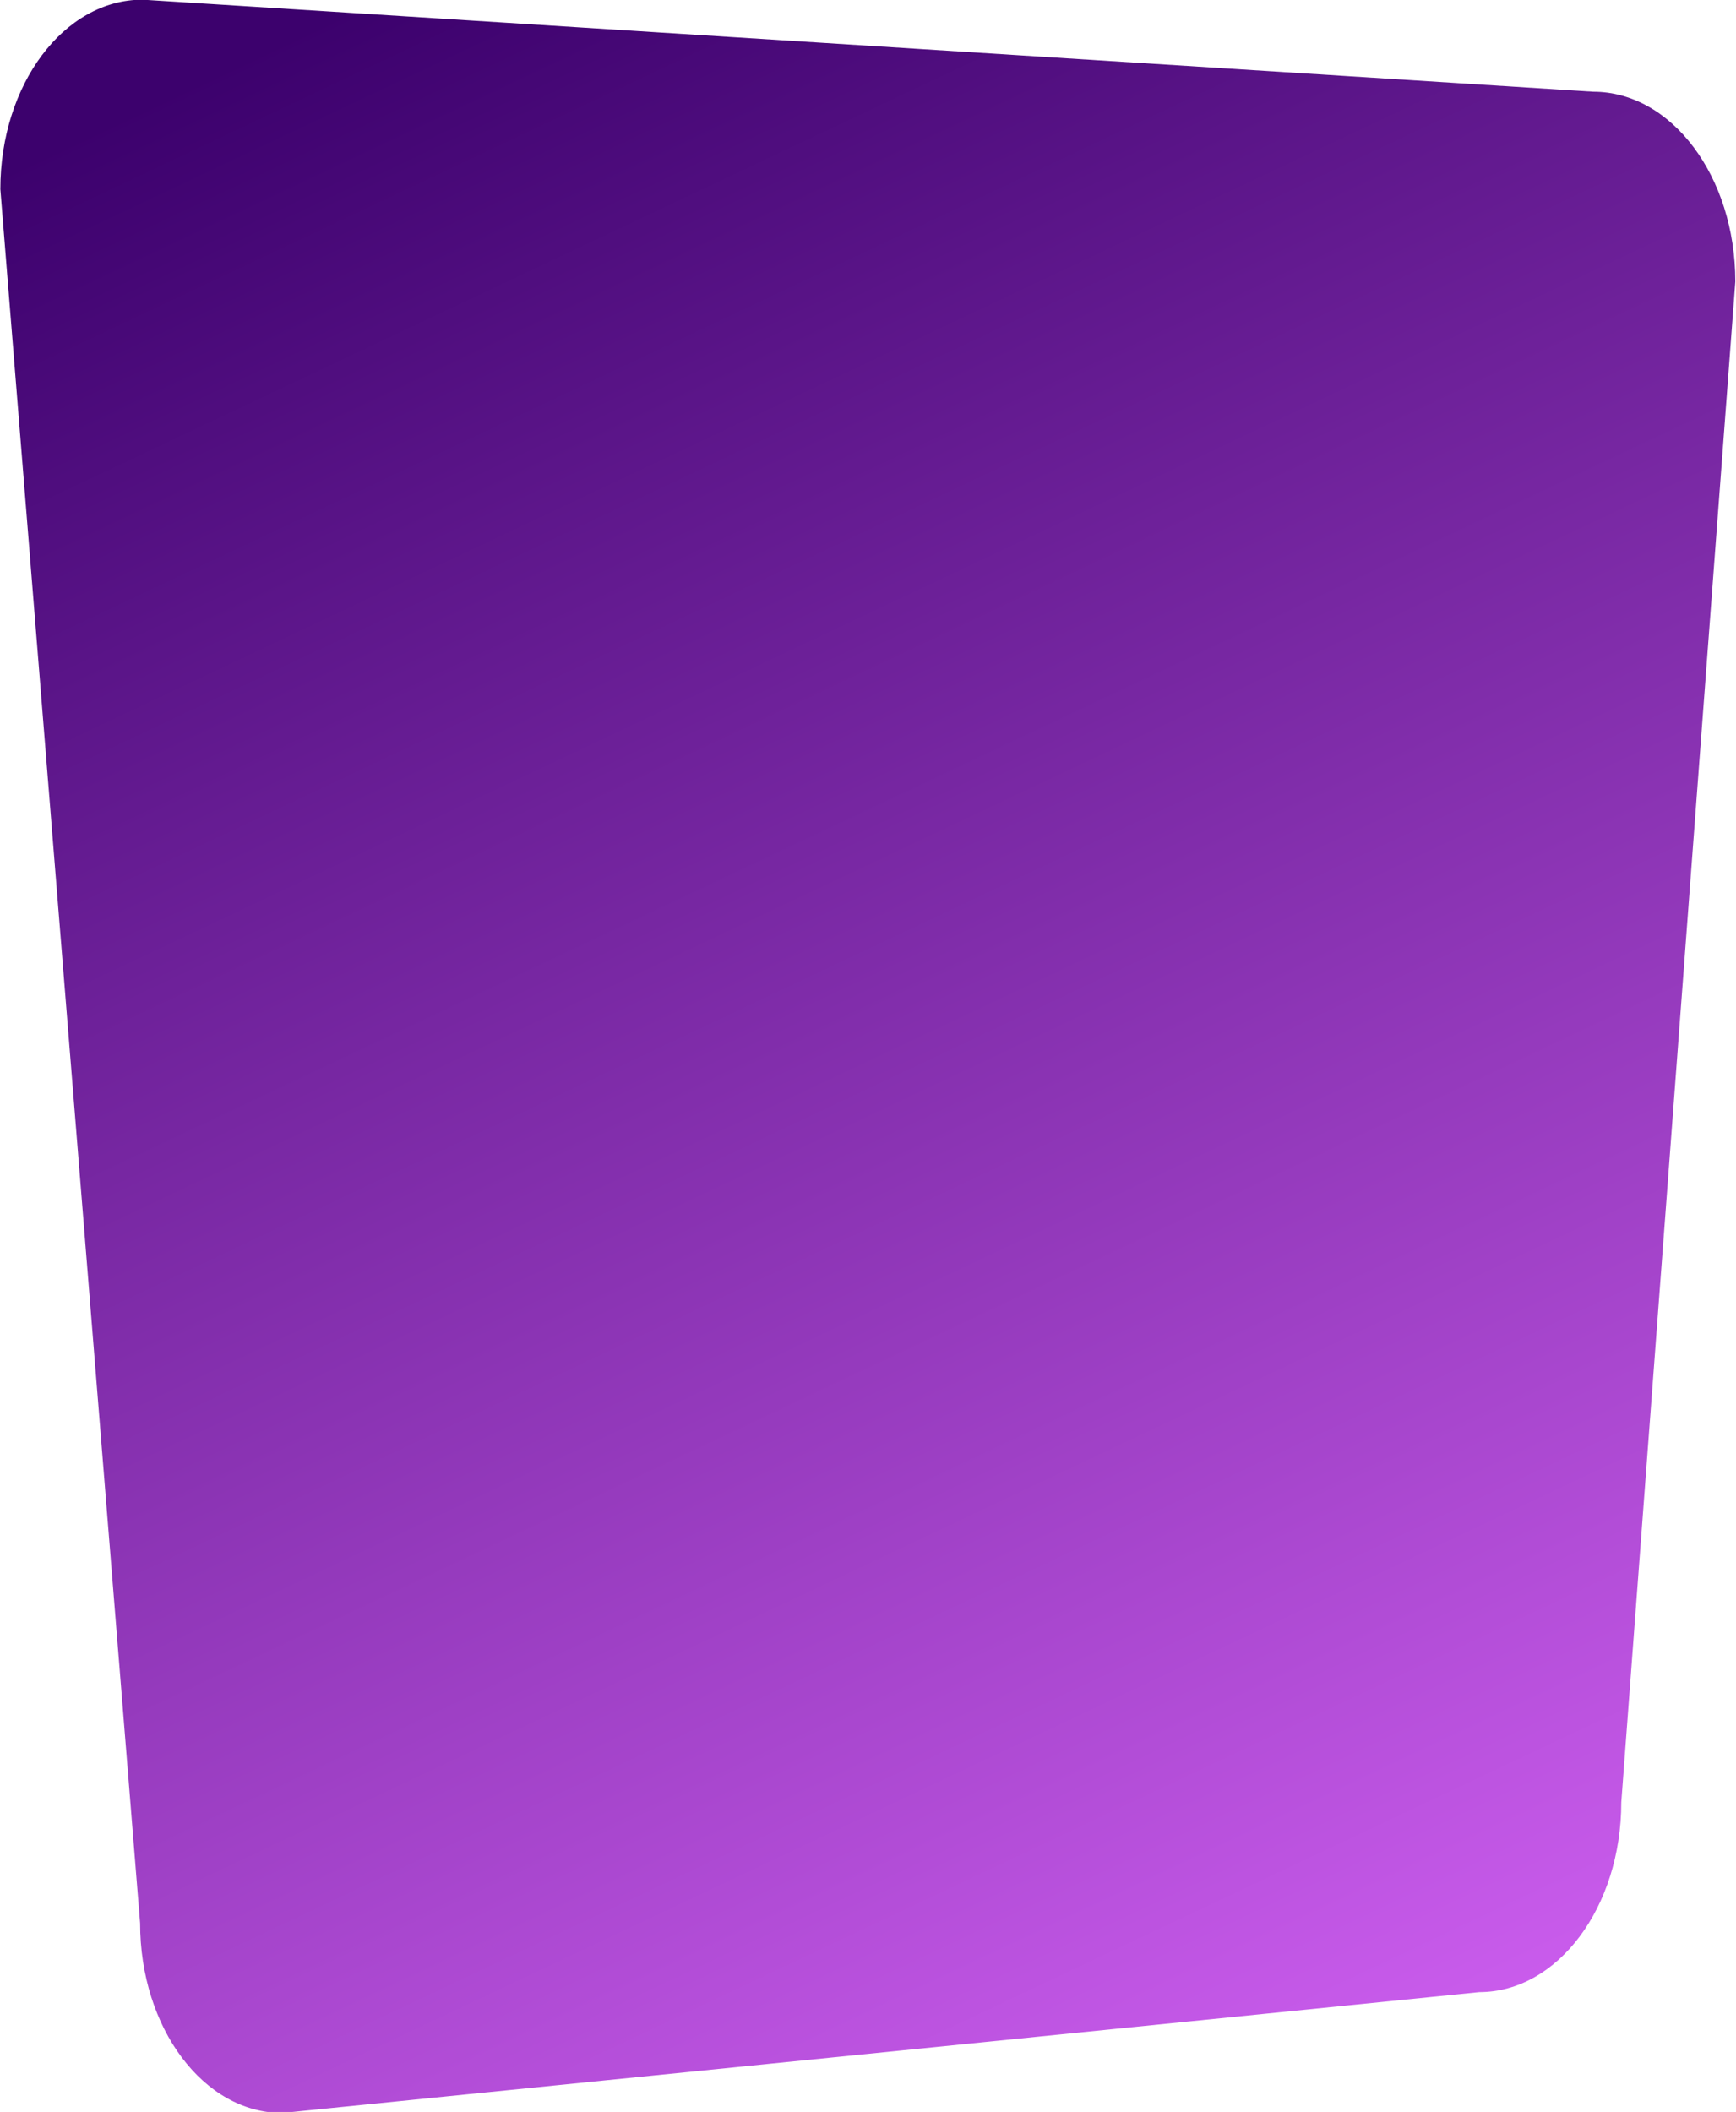 <?xml version="1.0" encoding="utf-8"?>
<!-- Generator: Adobe Illustrator 24.3.0, SVG Export Plug-In . SVG Version: 6.00 Build 0)  -->
<svg version="1.1" id="Layer_1" xmlns="http://www.w3.org/2000/svg" xmlns:xlink="http://www.w3.org/1999/xlink" x="0px" y="0px"
	 viewBox="0 0 513 624" style="enable-background:new 0 0 513 624;" xml:space="preserve">
<style type="text/css">
	.st0{fill:url(#Path_8-2_1_);}
</style>
<g transform="matrix(1, 0, 0, 1, 0, 0)">
	<linearGradient id="Path_8-2_1_" gradientUnits="userSpaceOnUse" x1="120.278" y1="-6.058" x2="423.278" y2="634.942">
		<stop  offset="0" style="stop-color:#3C016D"/>
		<stop  offset="1" style="stop-color:#D060F2"/>
	</linearGradient>
	<path id="Path_8-2" class="st0" d="M42.1-0.1l428.7,27.2c23.2,0,42,25.1,42,56.1l-33.7,449.3c0,31-18.8,56.1-42,56.1L83.4,624.3
		c-23.2,0-42-25.1-42-56.1L0.1,55.9C0.1,25,18.9-0.1,42.1-0.1z"/>
</g>
</svg>
